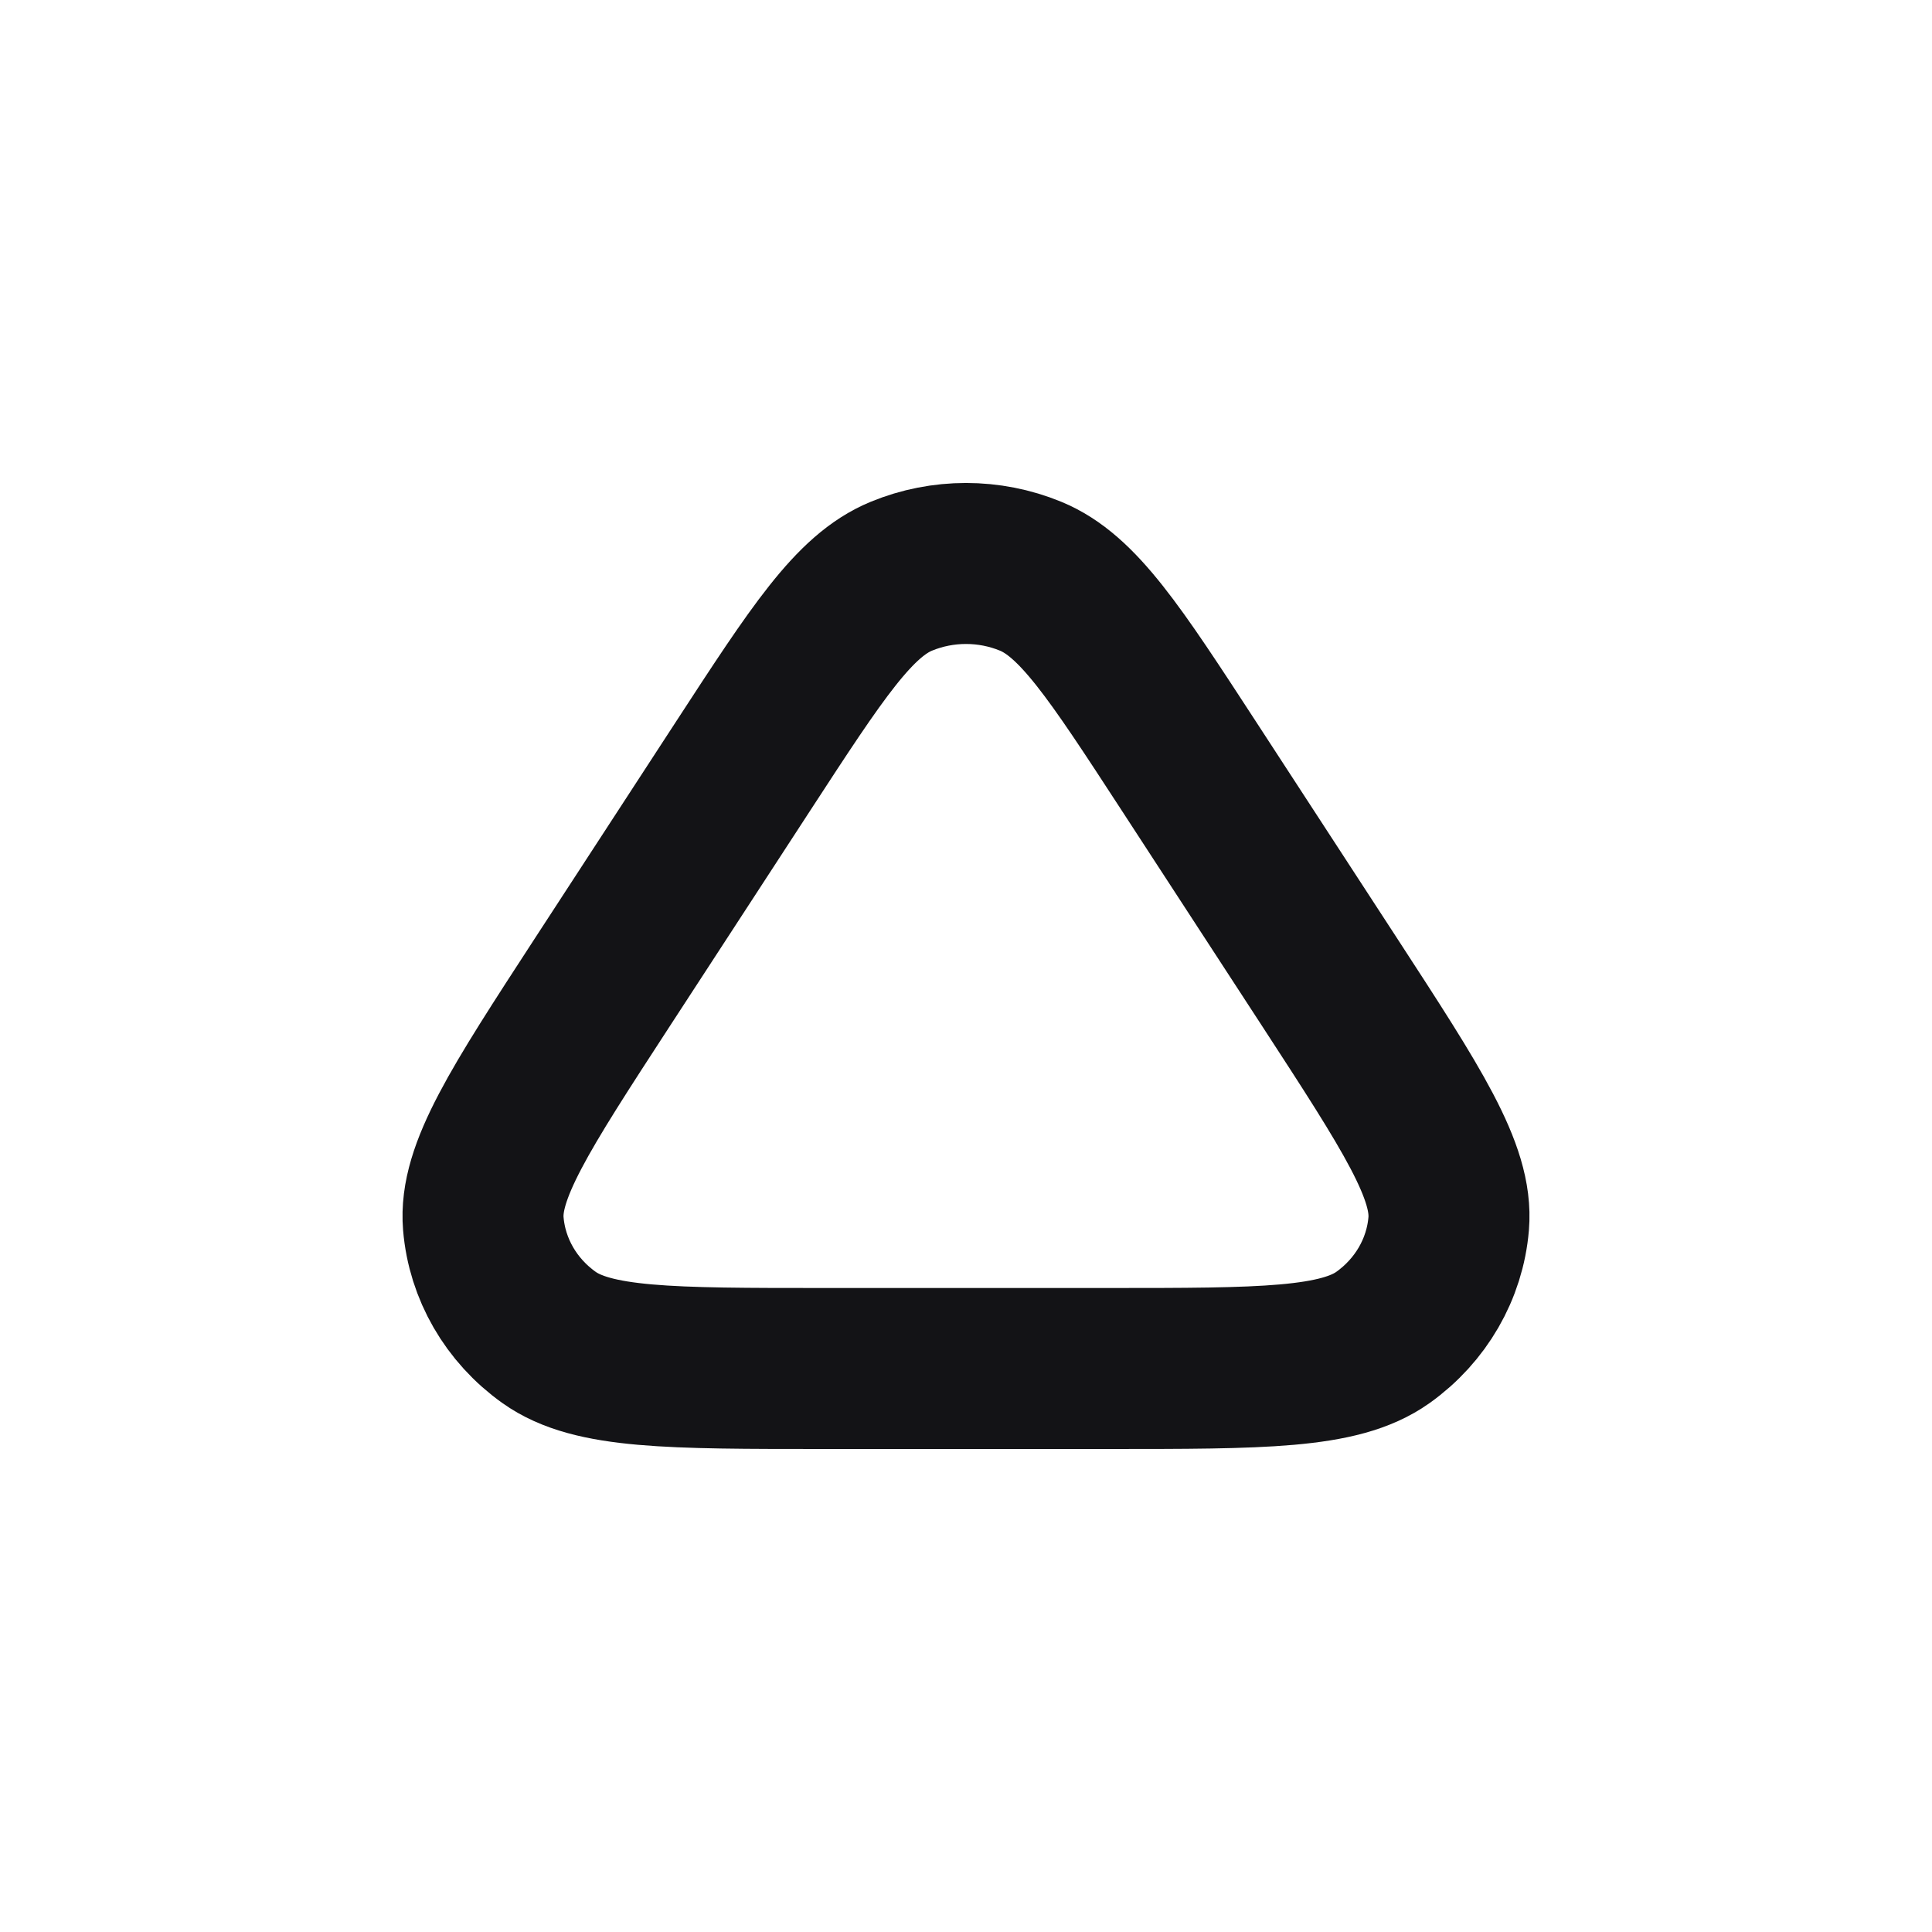 <svg width="24" height="24" viewBox="0 0 24 24" fill="none" xmlns="http://www.w3.org/2000/svg">
<path d="M7.476 12.212C6.459 13.775 5.95 14.556 6.004 15.201C6.051 15.763 6.348 16.278 6.82 16.614C7.361 17 8.321 17 10.241 17H13.759C15.679 17 16.639 17 17.18 16.614C17.651 16.278 17.949 15.763 17.996 15.201C18.05 14.556 17.541 13.775 16.524 12.212L14.765 9.511C13.848 8.103 13.39 7.4 12.803 7.158C12.29 6.947 11.71 6.947 11.197 7.158C10.61 7.4 10.152 8.103 9.235 9.511L7.476 12.212Z" stroke="#131316" stroke-width="2" stroke-linecap="round" stroke-linejoin="round"/>
</svg>

